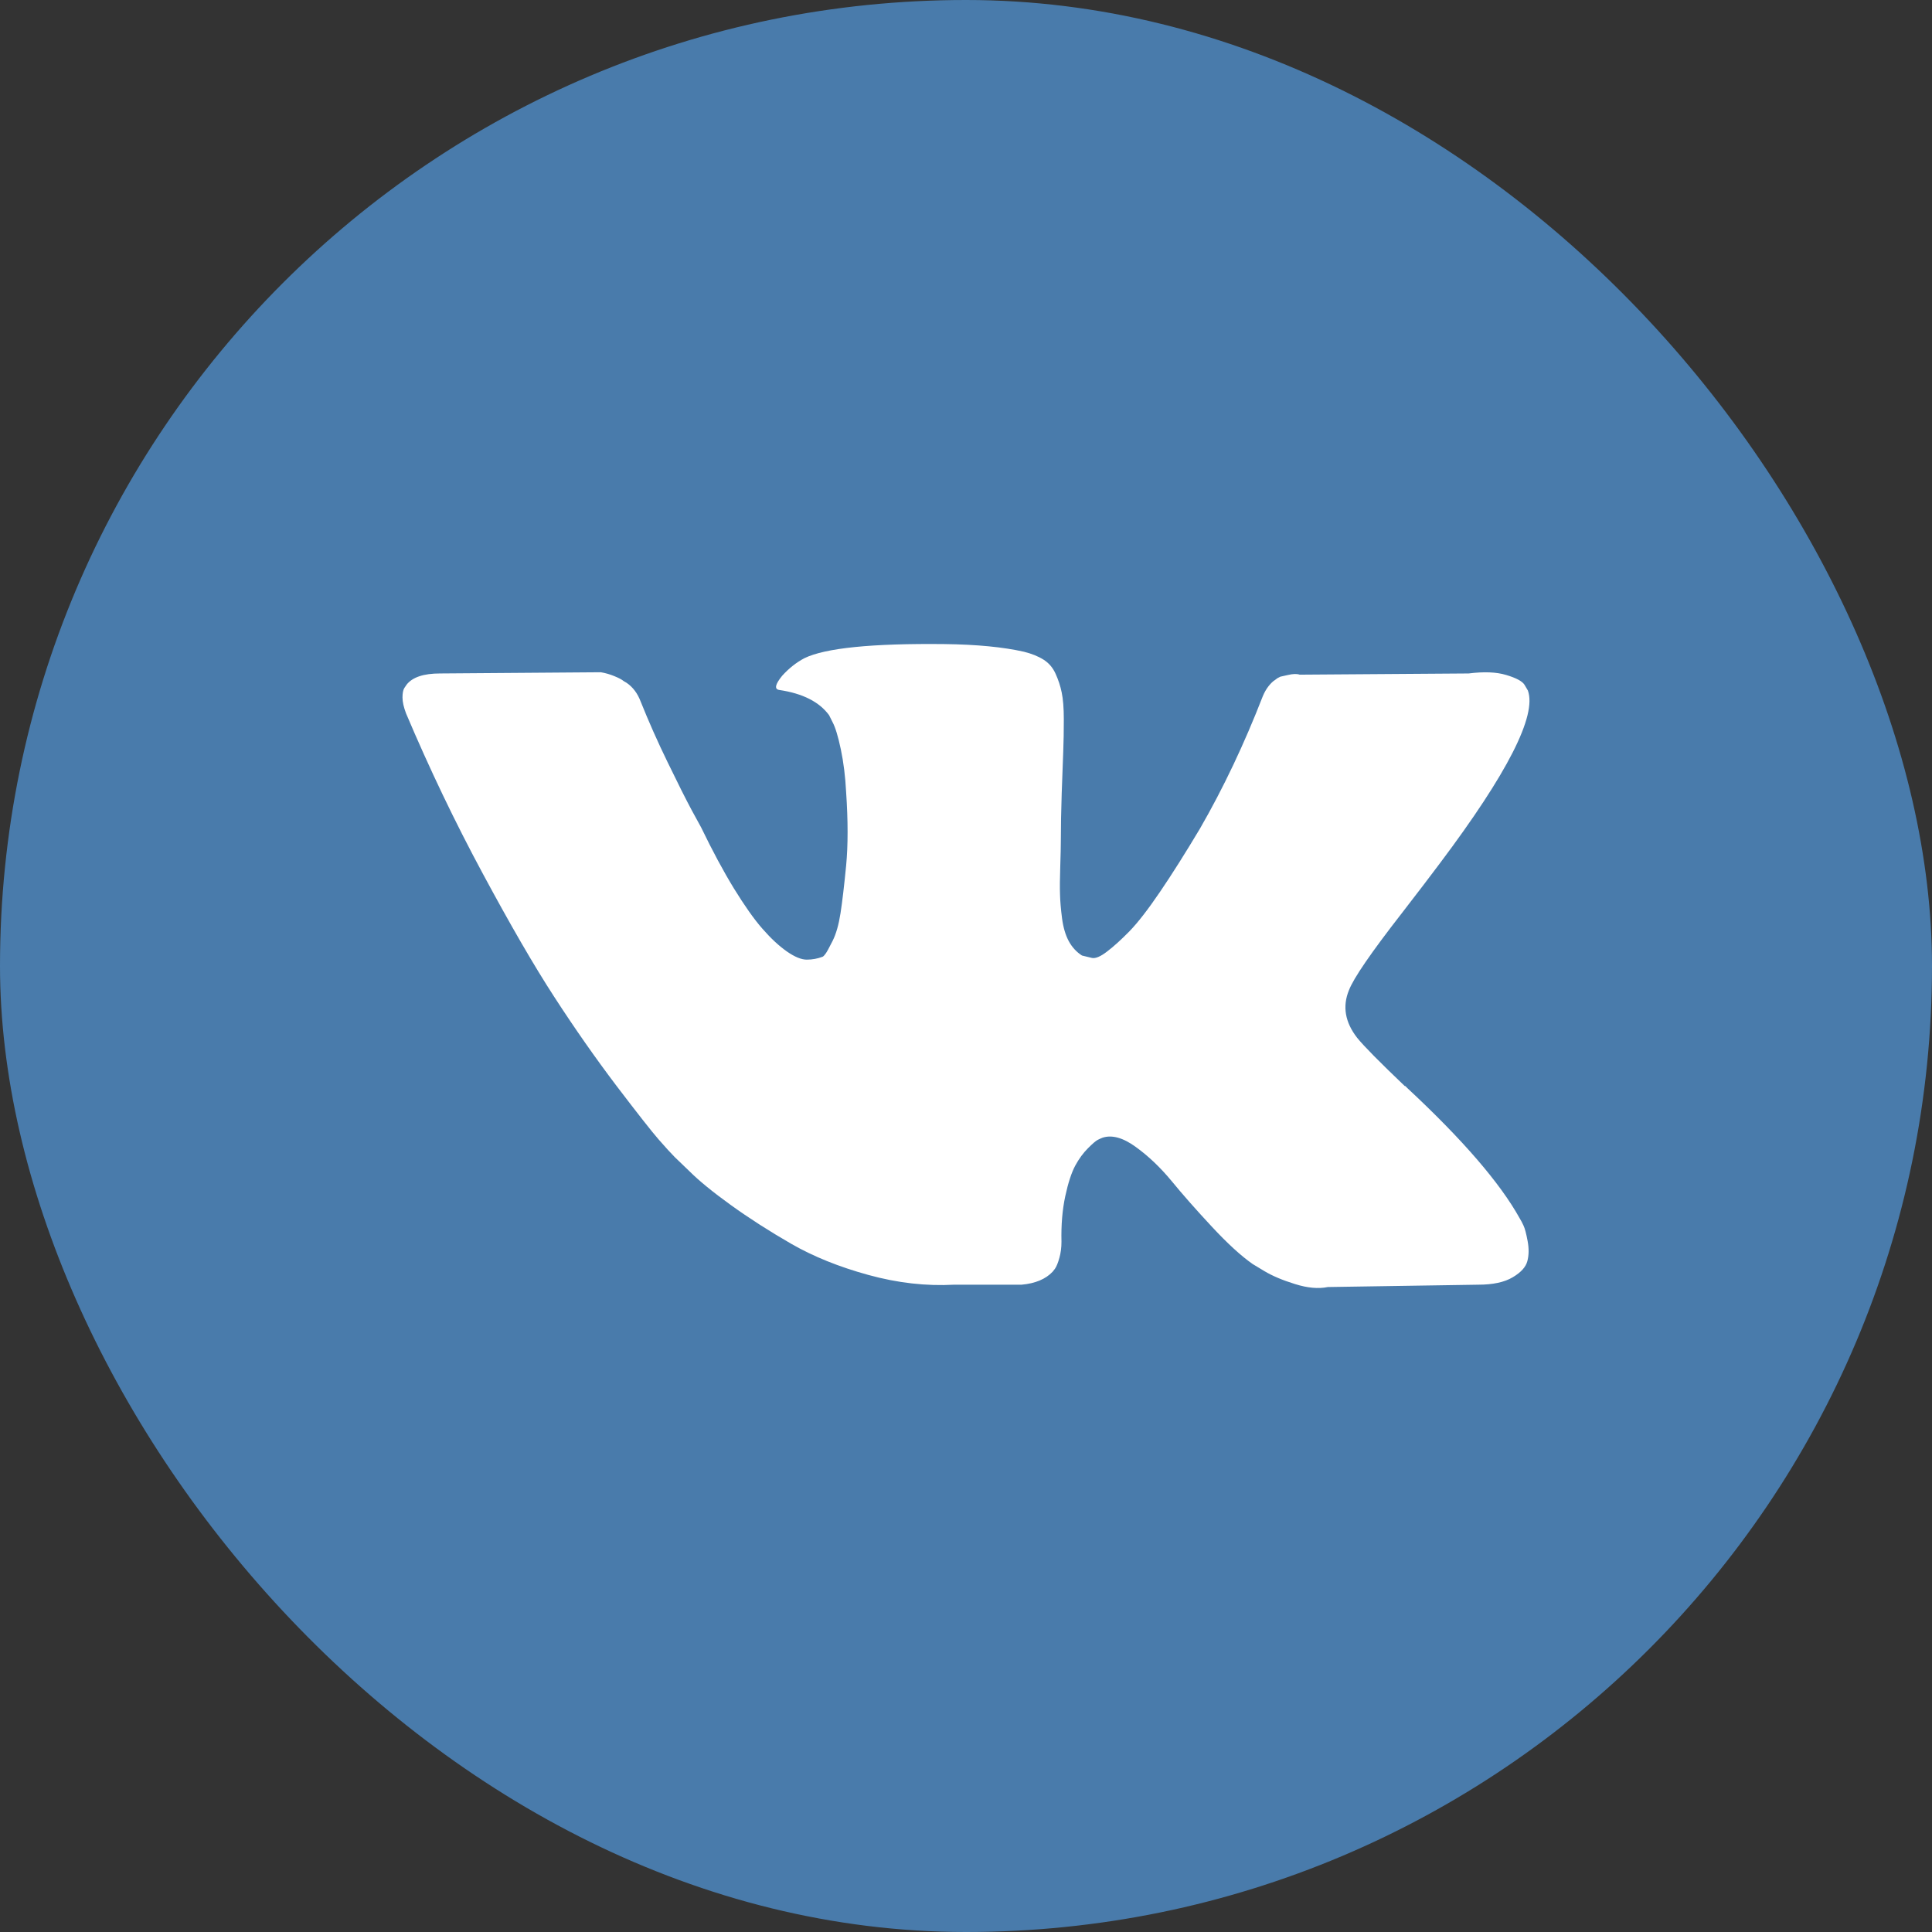 <svg width="24" height="24" viewBox="0 0 24 24" fill="none" xmlns="http://www.w3.org/2000/svg">
<rect x="0" y="0" width="24" height="24" fill="#333333" stroke="none"/>
<rect width="24" height="24" rx="12" fill="#497BAB"/>
<path d="M18.926 15.225C18.909 15.188 18.893 15.158 18.878 15.134C18.635 14.696 18.171 14.158 17.486 13.52L17.472 13.506L17.464 13.498L17.457 13.491H17.45C17.139 13.194 16.942 12.995 16.859 12.892C16.708 12.698 16.675 12.501 16.757 12.301C16.815 12.15 17.034 11.832 17.413 11.345C17.613 11.087 17.77 10.88 17.887 10.724C18.728 9.605 19.092 8.889 18.98 8.578L18.937 8.505C18.908 8.461 18.832 8.421 18.711 8.385C18.589 8.348 18.434 8.342 18.244 8.366L16.145 8.381C16.111 8.369 16.063 8.37 15.999 8.385C15.936 8.399 15.905 8.406 15.905 8.406L15.868 8.425L15.839 8.447C15.815 8.461 15.788 8.487 15.759 8.523C15.73 8.56 15.706 8.602 15.686 8.651C15.457 9.24 15.198 9.788 14.906 10.294C14.726 10.595 14.561 10.857 14.41 11.079C14.26 11.3 14.133 11.463 14.031 11.568C13.929 11.672 13.837 11.756 13.754 11.819C13.672 11.883 13.608 11.909 13.565 11.9C13.521 11.89 13.48 11.88 13.441 11.87C13.373 11.827 13.318 11.767 13.277 11.692C13.236 11.616 13.208 11.521 13.193 11.407C13.178 11.292 13.17 11.194 13.168 11.111C13.165 11.029 13.166 10.912 13.171 10.761C13.176 10.61 13.178 10.508 13.178 10.454C13.178 10.269 13.182 10.068 13.189 9.852C13.197 9.635 13.203 9.464 13.208 9.337C13.213 9.211 13.215 9.077 13.215 8.936C13.215 8.795 13.206 8.684 13.189 8.603C13.173 8.523 13.147 8.445 13.113 8.37C13.079 8.294 13.029 8.236 12.964 8.195C12.898 8.153 12.816 8.12 12.719 8.096C12.462 8.038 12.134 8.006 11.735 8.001C10.832 7.991 10.251 8.05 9.993 8.176C9.891 8.23 9.799 8.303 9.716 8.395C9.629 8.502 9.617 8.561 9.68 8.571C9.971 8.614 10.178 8.719 10.299 8.884L10.343 8.972C10.377 9.035 10.411 9.147 10.445 9.308C10.479 9.469 10.501 9.646 10.511 9.841C10.535 10.196 10.535 10.5 10.511 10.753C10.486 11.007 10.463 11.204 10.441 11.345C10.419 11.486 10.387 11.6 10.343 11.688C10.299 11.775 10.27 11.829 10.255 11.848C10.241 11.868 10.229 11.88 10.219 11.885C10.156 11.909 10.09 11.921 10.022 11.921C9.954 11.921 9.872 11.887 9.774 11.819C9.677 11.751 9.576 11.657 9.472 11.538C9.367 11.419 9.25 11.252 9.118 11.038C8.987 10.824 8.851 10.571 8.71 10.279L8.594 10.067C8.521 9.931 8.421 9.732 8.295 9.472C8.168 9.212 8.057 8.96 7.959 8.716C7.921 8.614 7.862 8.536 7.785 8.483L7.748 8.461C7.724 8.441 7.685 8.421 7.631 8.399C7.578 8.377 7.522 8.361 7.464 8.351L5.467 8.366C5.263 8.366 5.124 8.412 5.051 8.505L5.022 8.548C5.007 8.573 5 8.612 5 8.665C5 8.719 5.015 8.785 5.044 8.862C5.335 9.549 5.652 10.211 5.995 10.848C6.338 11.486 6.635 11.999 6.888 12.388C7.141 12.778 7.398 13.145 7.66 13.491C7.923 13.836 8.097 14.058 8.182 14.155C8.267 14.253 8.334 14.325 8.382 14.374L8.564 14.549C8.681 14.666 8.852 14.806 9.078 14.969C9.304 15.132 9.555 15.293 9.829 15.451C10.104 15.609 10.423 15.738 10.788 15.838C11.152 15.938 11.507 15.978 11.852 15.959H12.69C12.86 15.944 12.989 15.89 13.076 15.798L13.105 15.761C13.125 15.732 13.143 15.687 13.16 15.626C13.177 15.566 13.186 15.498 13.186 15.426C13.181 15.216 13.197 15.028 13.233 14.86C13.269 14.692 13.311 14.566 13.357 14.48C13.403 14.395 13.456 14.323 13.514 14.265C13.572 14.207 13.613 14.171 13.638 14.159C13.662 14.147 13.681 14.139 13.696 14.133C13.812 14.095 13.95 14.132 14.108 14.247C14.266 14.361 14.414 14.502 14.553 14.67C14.691 14.838 14.857 15.027 15.052 15.236C15.246 15.445 15.416 15.601 15.562 15.703L15.708 15.791C15.805 15.849 15.931 15.903 16.087 15.951C16.242 16 16.378 16.012 16.495 15.988L18.361 15.959C18.546 15.959 18.689 15.928 18.791 15.867C18.893 15.807 18.954 15.74 18.973 15.667C18.993 15.594 18.994 15.511 18.977 15.418C18.96 15.326 18.943 15.261 18.926 15.225Z" fill="white"/>
</svg>
